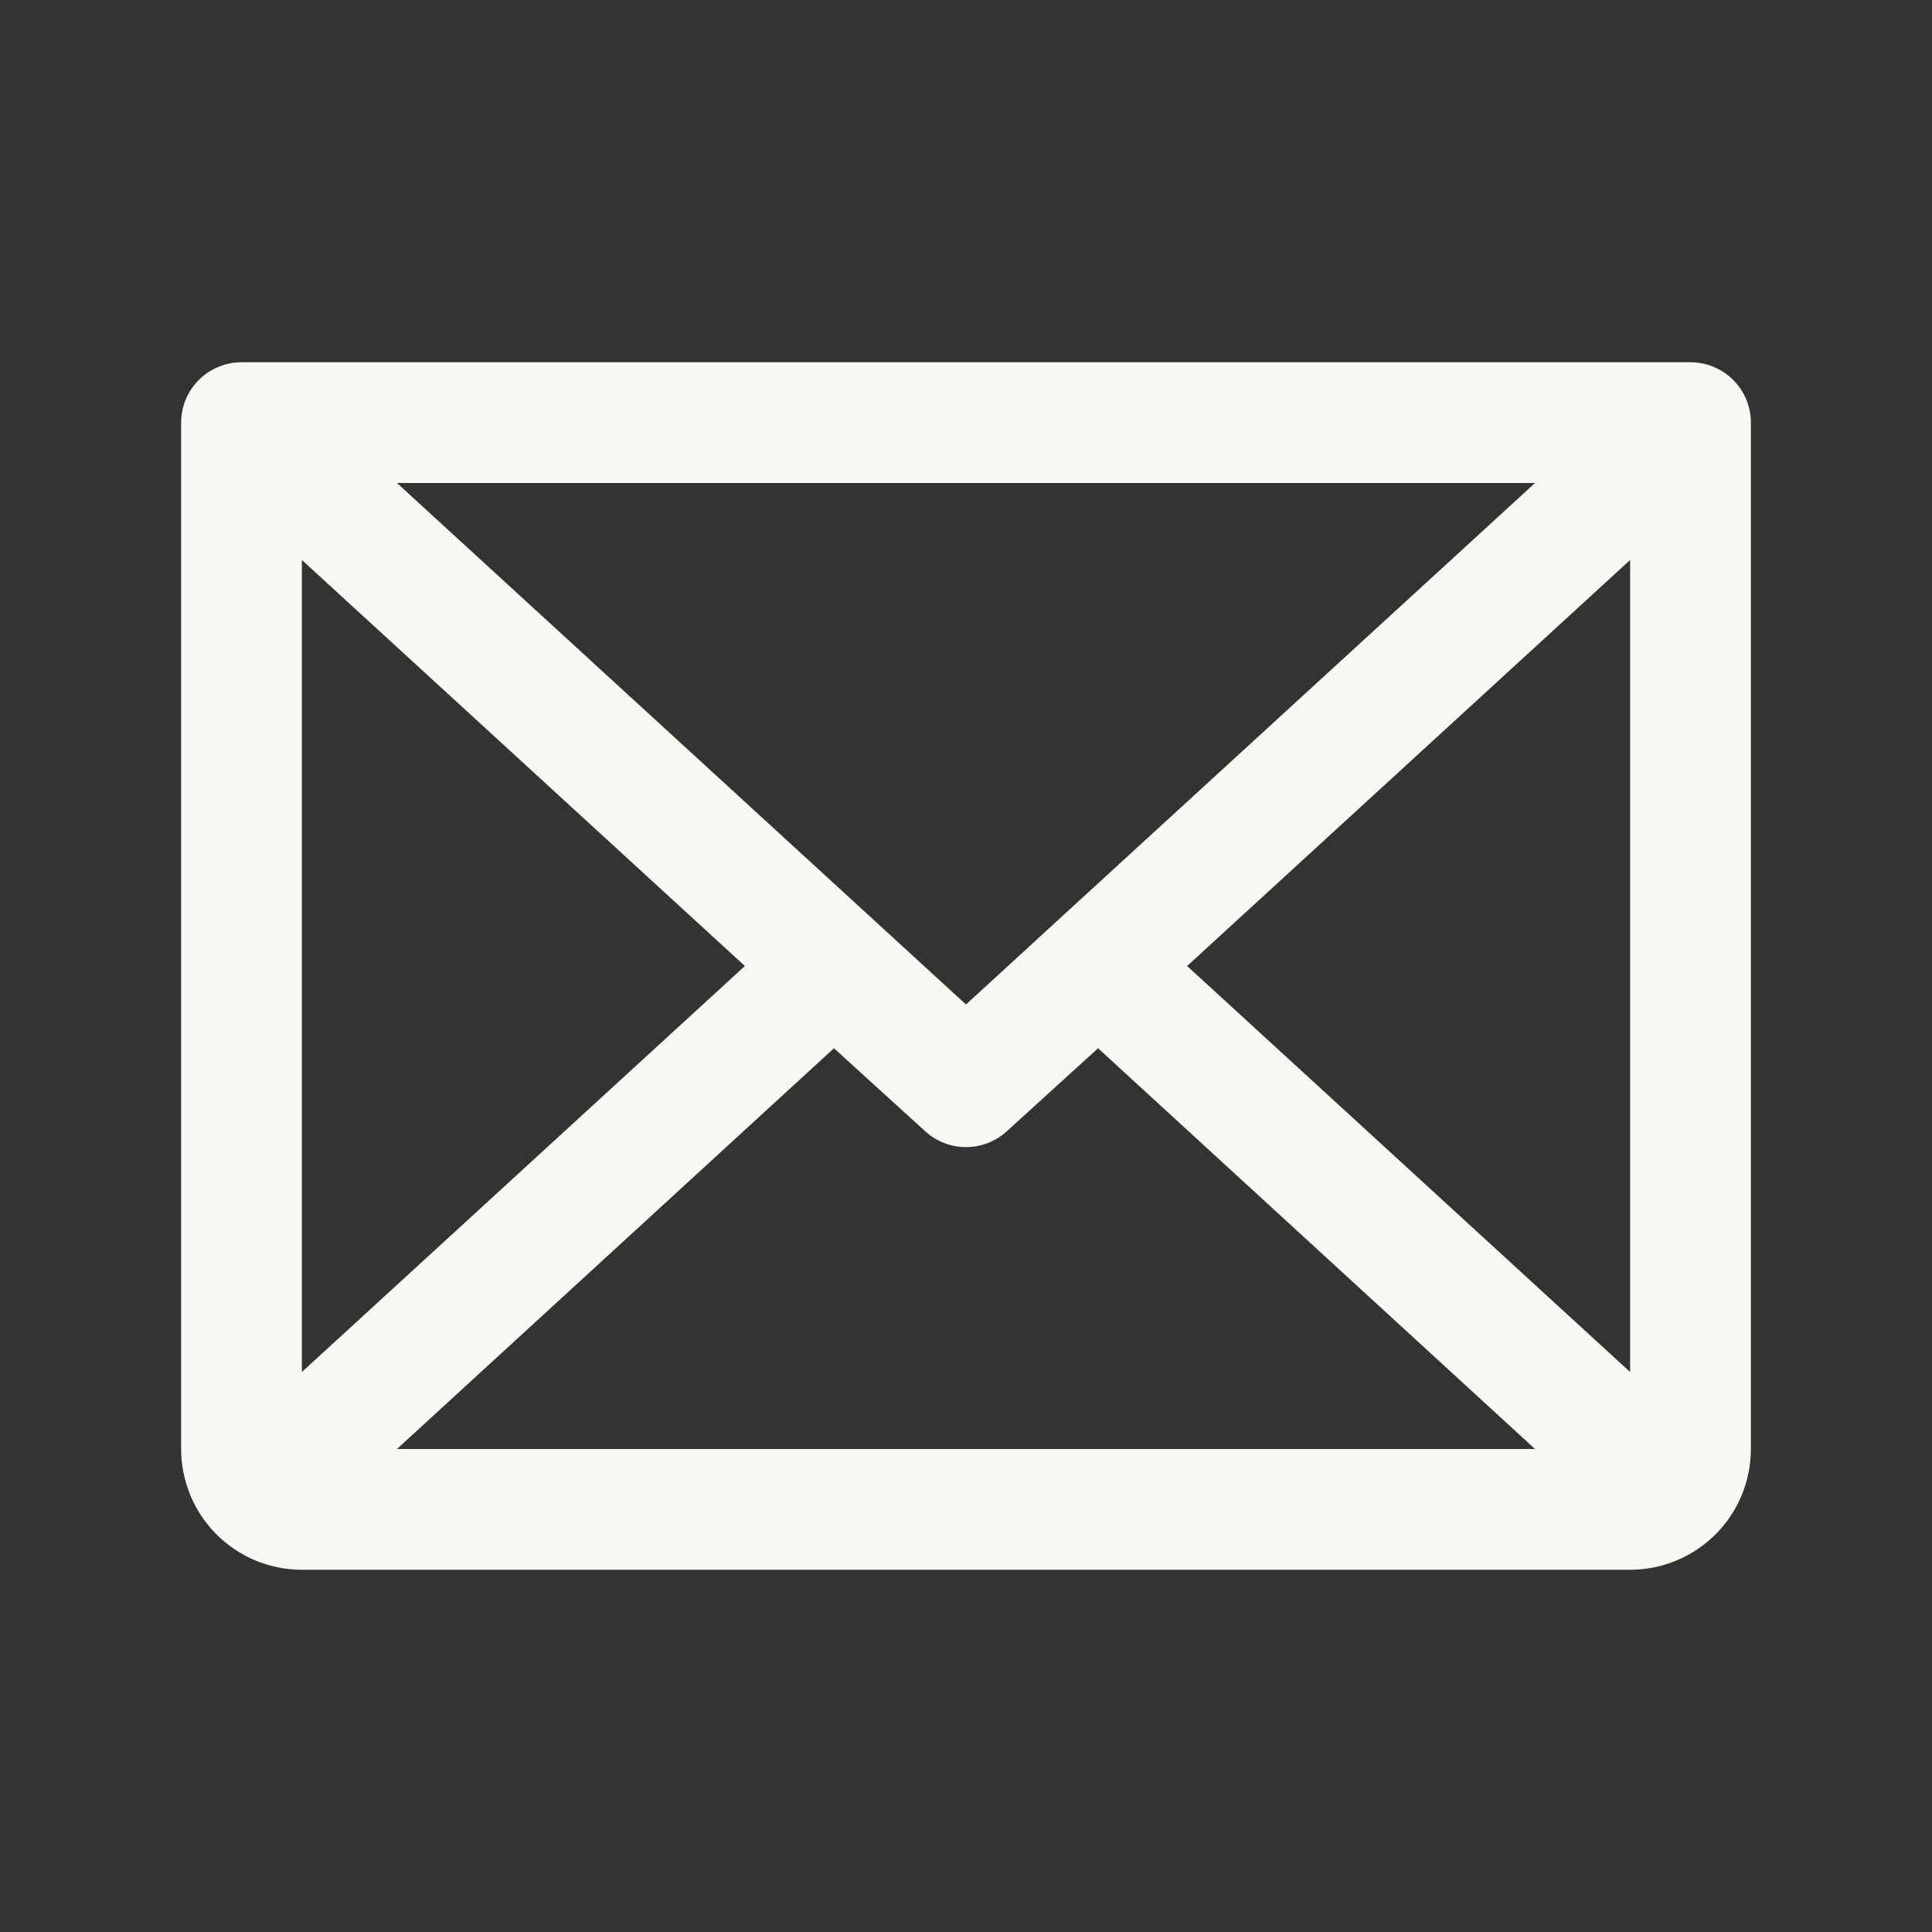 <svg width="40" height="40" viewBox="0 0 40 40" fill="none" xmlns="http://www.w3.org/2000/svg">
<rect x="0" y="0" width="40" height="40" fill="#333333" stroke="none"/>
<path d="M35 7.5H5C4.668 7.5 4.351 7.632 4.116 7.866C3.882 8.101 3.75 8.418 3.75 8.75V30C3.75 30.663 4.013 31.299 4.482 31.768C4.951 32.237 5.587 32.5 6.25 32.5H33.75C34.413 32.5 35.049 32.237 35.518 31.768C35.987 31.299 36.25 30.663 36.25 30V8.75C36.25 8.418 36.118 8.101 35.884 7.866C35.65 7.632 35.331 7.5 35 7.5ZM21.891 19.062L20 20.797L8.219 10H31.781L21.891 19.062ZM15.422 20L6.25 28.406V11.594L15.422 20ZM17.266 21.703L19.156 23.422C19.387 23.633 19.688 23.75 20 23.75C20.312 23.75 20.613 23.633 20.844 23.422L22.734 21.703L31.781 30H8.219L17.266 21.703ZM24.578 20L33.75 11.594V28.406L24.578 20Z" fill="#F7F8F1"/>
</svg>
